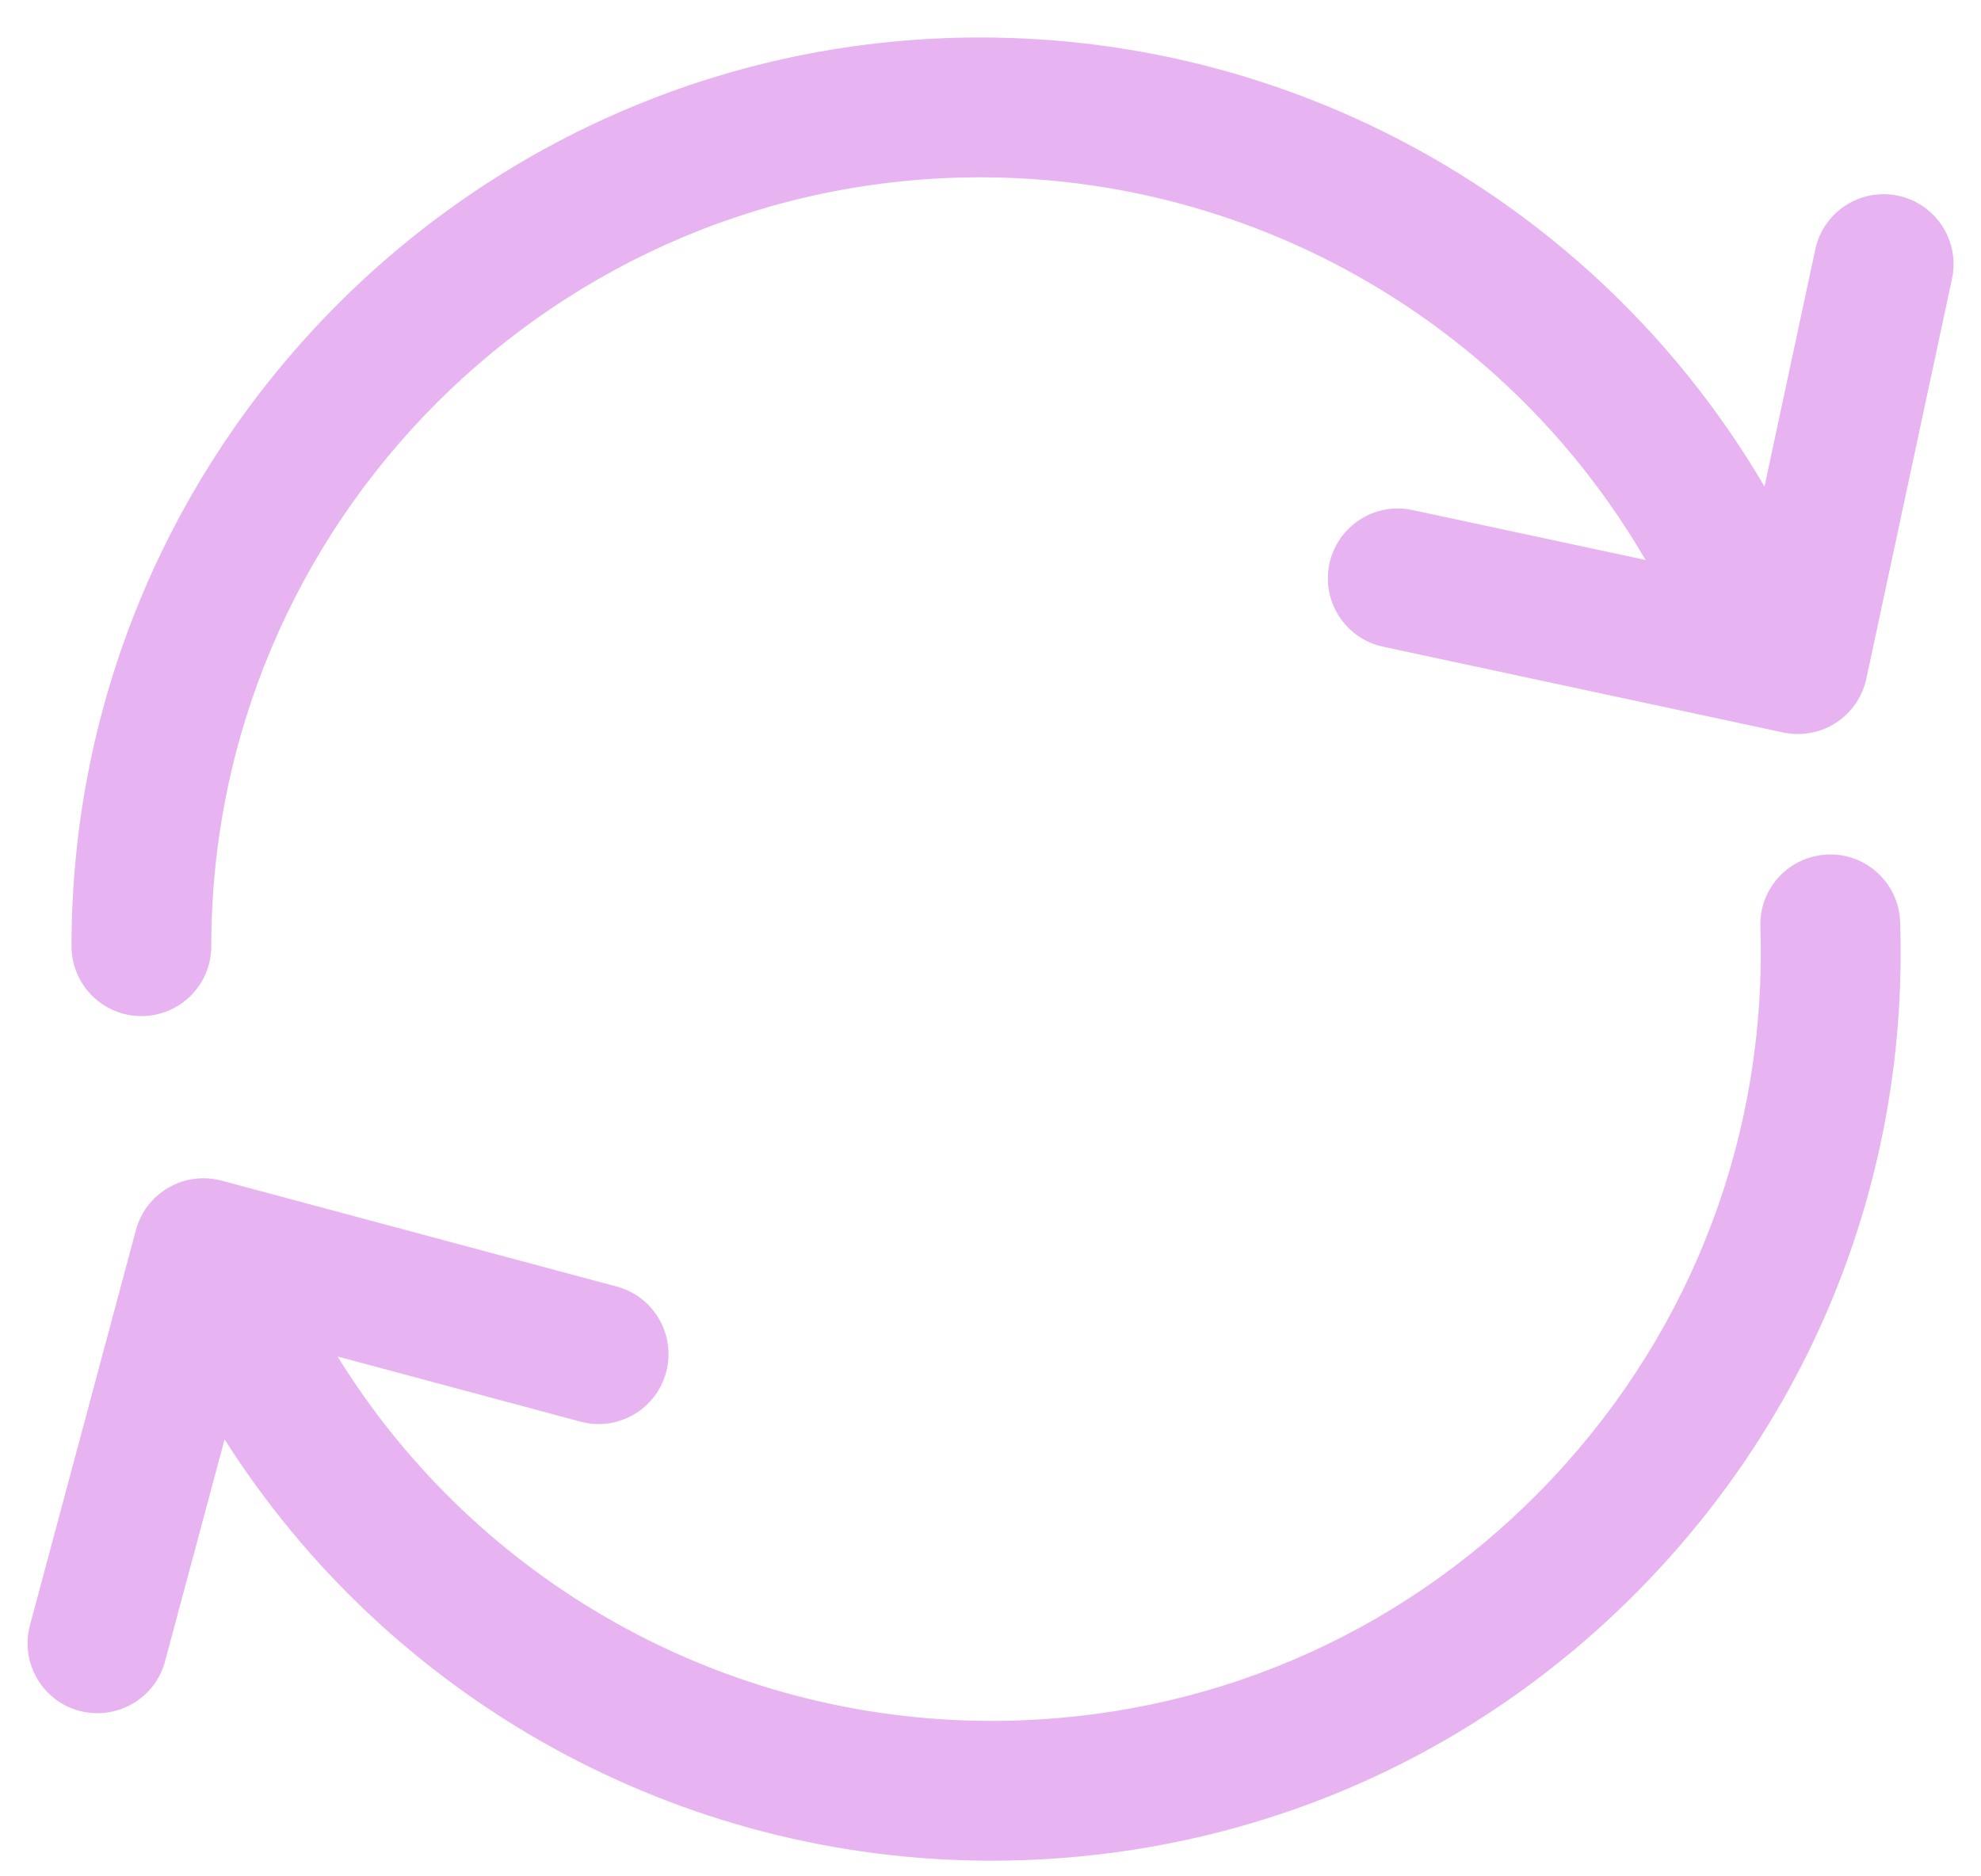 <svg xmlns="http://www.w3.org/2000/svg" width="38" height="36" fill="none" viewBox="0 0 38 36">
    <path fill="#E7B4F1" d="M36.413 3.756c-.724-.156-1.437.306-1.592 1.03l-.974 4.549C30.744 4.04 25.048.719 18.805.719 9.192.719 1.372 8.54 1.372 18.154c0 .74.6 1.341 1.341 1.341.74 0 1.34-.601 1.34-1.341 0-8.135 6.62-14.752 14.752-14.752 5.303 0 10.14 2.832 12.76 7.342l-4.472-.958c-.724-.155-1.436.306-1.592 1.03-.154.724.307 1.438 1.031 1.592l7.675 1.646c.13.028.262.036.393.025.217-.019.43-.09.616-.21.299-.194.508-.498.584-.846l1.644-7.675c.155-.724-.307-1.436-1.03-1.592zM35.064 16.396c-.74.024-1.32.644-1.296 1.384.13 3.938-1.282 7.692-3.975 10.568-2.692 2.877-6.344 4.533-10.282 4.662-.165.006-.327.008-.491.008-5.139 0-9.872-2.668-12.545-6.992l4.66 1.25c.716.192 1.451-.232 1.643-.948.192-.715-.233-1.451-.947-1.643l-7.582-2.033c-.344-.091-.71-.043-1.017.134-.308.178-.533.471-.625.814L.575 31.182c-.192.715.232 1.451.948 1.643.116.03.233.045.346.045.594 0 1.135-.394 1.296-.993l1.143-4.261C7.485 32.62 13.018 35.7 19.02 35.7c.192 0 .387-.003.58-.01 4.654-.154 8.97-2.11 12.152-5.51 3.183-3.4 4.85-7.836 4.697-12.49-.024-.74-.645-1.322-1.385-1.295z"/>
</svg>
